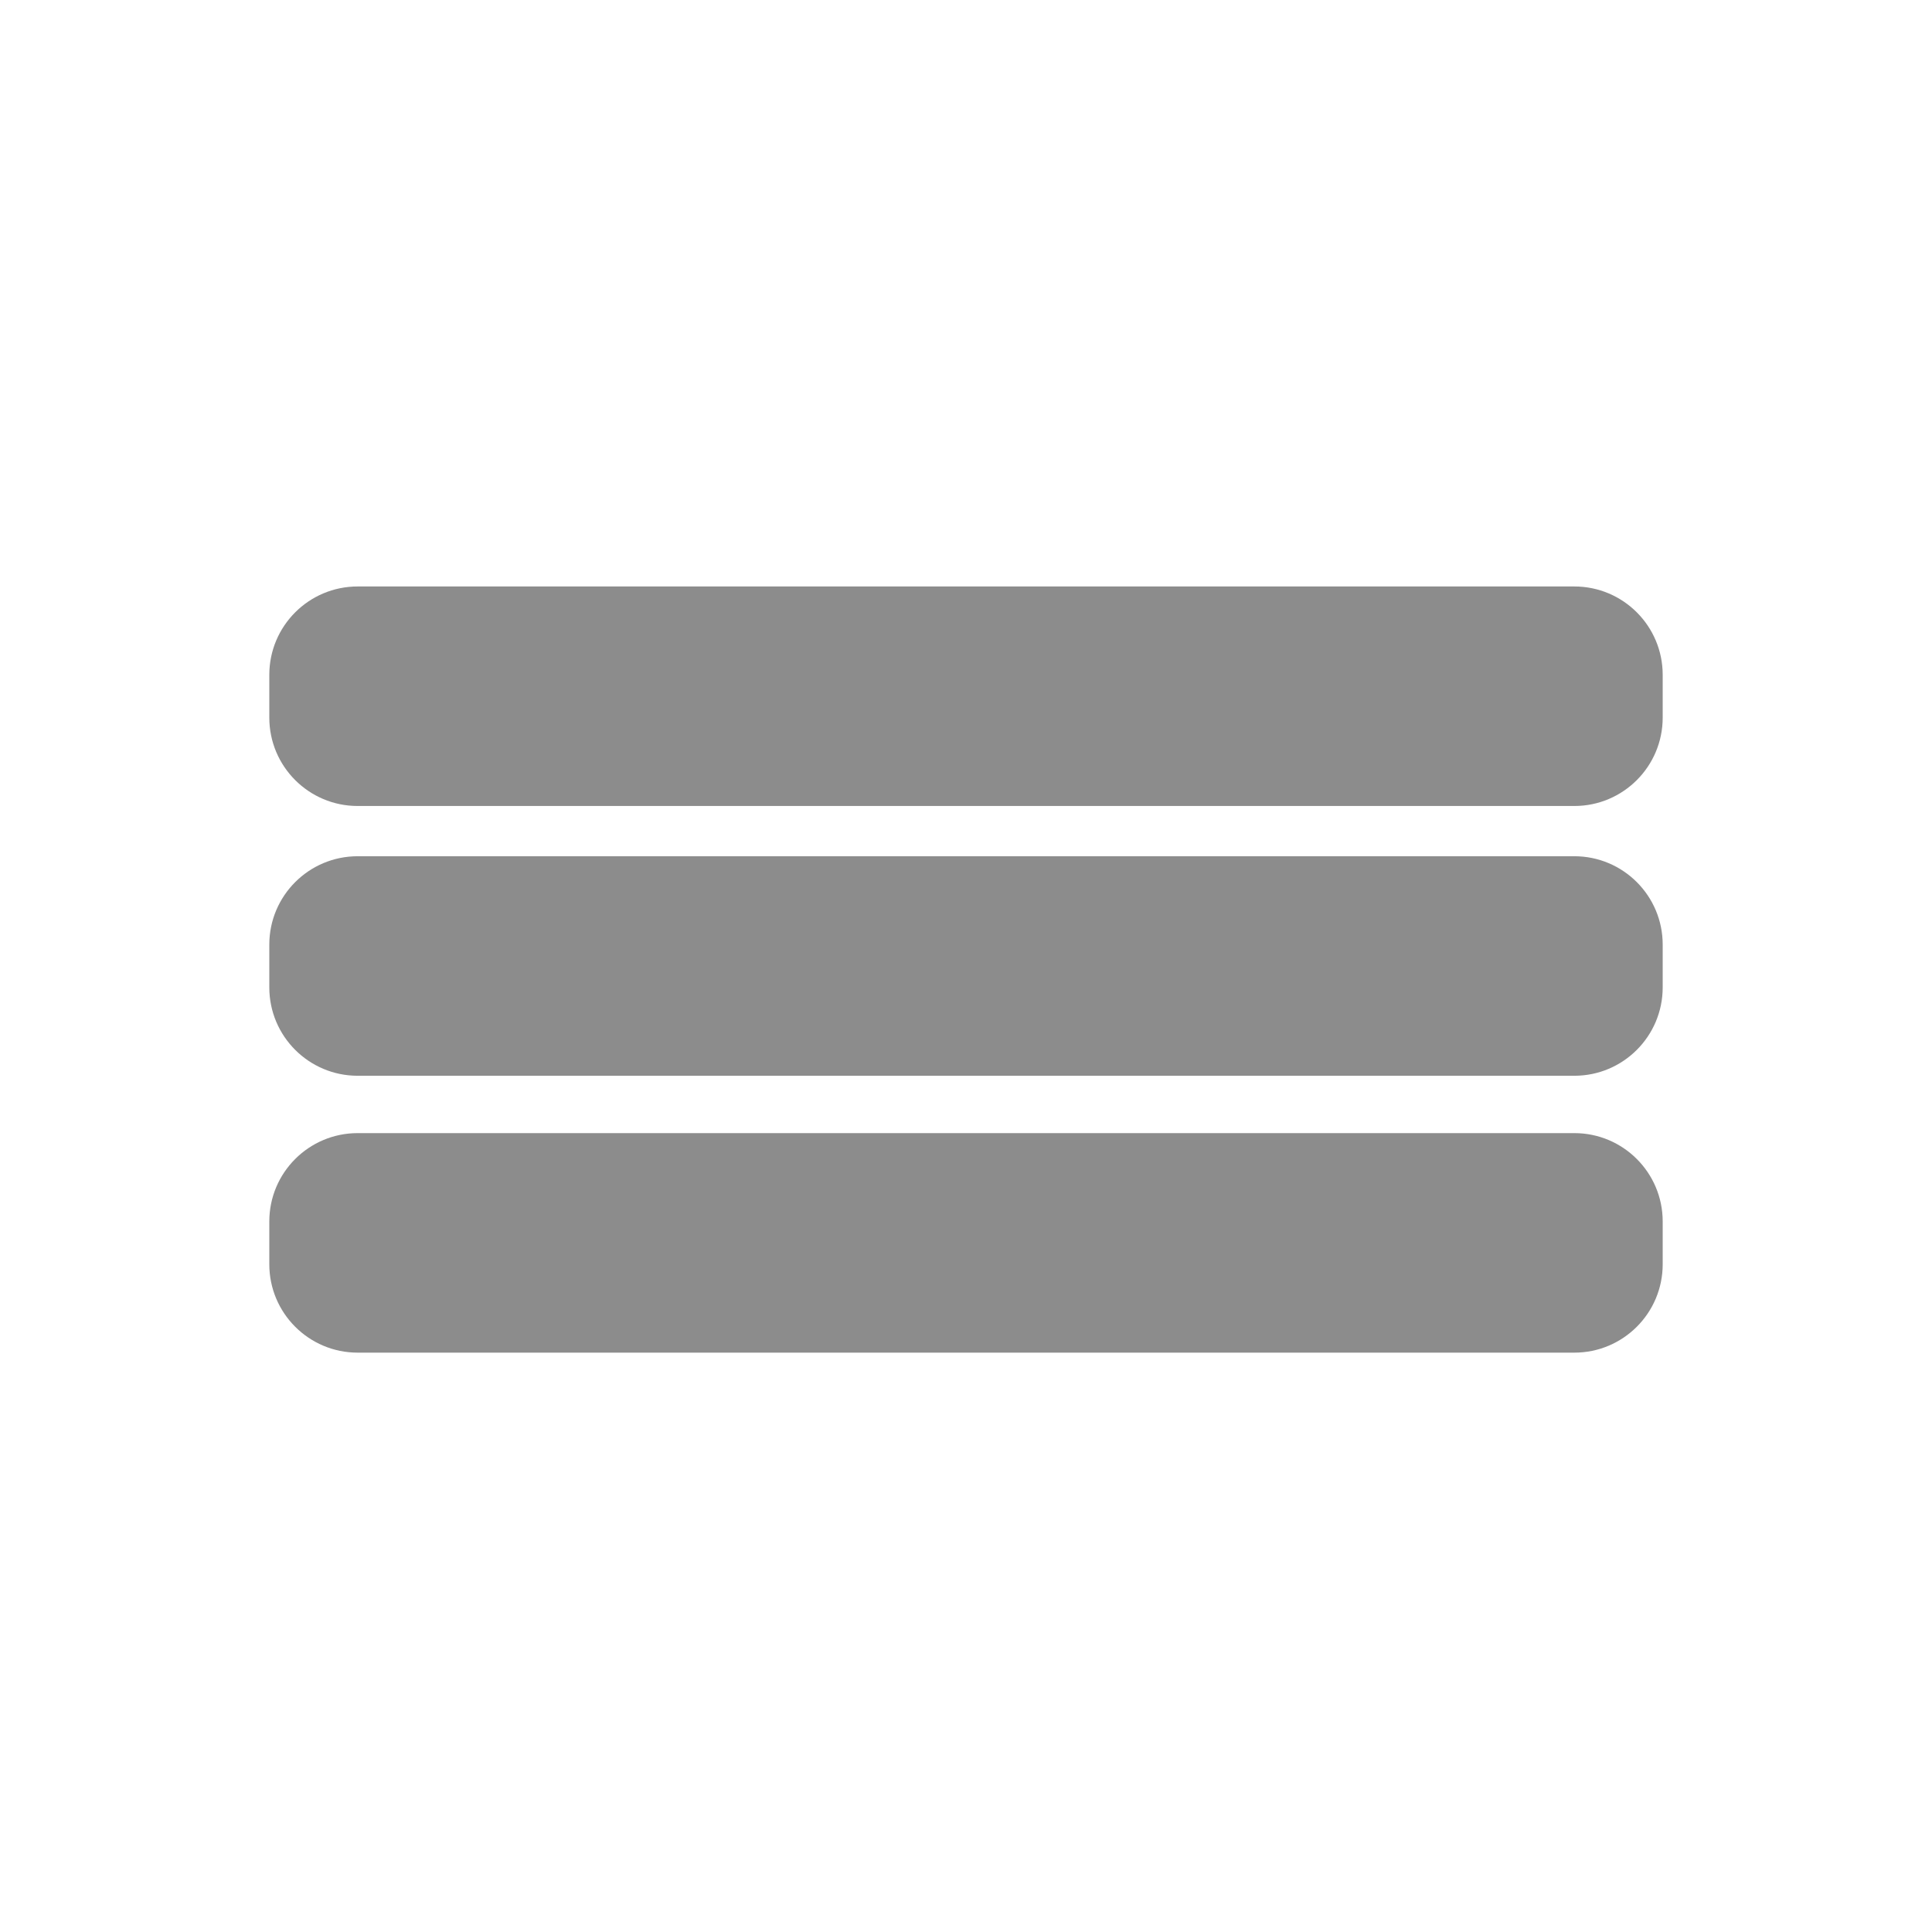 <?xml version="1.0" encoding="UTF-8" standalone="no" ?>
<!DOCTYPE svg PUBLIC "-//W3C//DTD SVG 1.1//EN" "http://www.w3.org/Graphics/SVG/1.1/DTD/svg11.dtd">
<svg xmlns="http://www.w3.org/2000/svg" xmlns:xlink="http://www.w3.org/1999/xlink" version="1.1" width="128" height="128" viewBox="0 0 128 128" xml:space="preserve">
<desc>Created with Fabric.js 5.3.0</desc>
<defs>
</defs>
<g transform="matrix(3.345 0 0 0.527 64 64)" id="ZXe4N0o5GSlFufih_ezkK"  >
<path style="stroke: rgb(237,198,175); stroke-width: 0; stroke-dasharray: none; stroke-linecap: butt; stroke-dashoffset: 0; stroke-linejoin: miter; stroke-miterlimit: 4; fill: rgb(140,140,140); fill-rule: nonzero; opacity: 1;"  transform=" translate(0, 0)" d="M -13.799 -2.692 C -13.799 -8.826 -13.015 -13.799 -12.049 -13.799 L 12.049 -13.799 L 12.049 -13.799 C 13.015 -13.799 13.799 -8.826 13.799 -2.692 L 13.799 2.692 L 13.799 2.692 C 13.799 8.826 13.015 13.799 12.049 13.799 L -12.049 13.799 L -12.049 13.799 C -13.015 13.799 -13.799 8.826 -13.799 2.692 z" stroke-linecap="round" />
</g>
<g transform="matrix(3.345 0 0 0.527 64 46.127)" id="FbO2lsyHrvFFcVxnrkN0T"  >
<path style="stroke: rgb(237,198,175); stroke-width: 0; stroke-dasharray: none; stroke-linecap: butt; stroke-dashoffset: 0; stroke-linejoin: miter; stroke-miterlimit: 4; fill: rgb(140,140,140); fill-rule: nonzero; opacity: 1;"  transform=" translate(0, 0)" d="M -13.799 -2.692 C -13.799 -8.826 -13.015 -13.799 -12.049 -13.799 L 12.049 -13.799 L 12.049 -13.799 C 13.015 -13.799 13.799 -8.826 13.799 -2.692 L 13.799 2.692 L 13.799 2.692 C 13.799 8.826 13.015 13.799 12.049 13.799 L -12.049 13.799 L -12.049 13.799 C -13.015 13.799 -13.799 8.826 -13.799 2.692 z" stroke-linecap="round" />
</g>
<g transform="matrix(3.345 0 0 0.527 64 82.344)" id="lGBah9RGmYYo7Wa2CHD98"  >
<path style="stroke: rgb(237,198,175); stroke-width: 0; stroke-dasharray: none; stroke-linecap: butt; stroke-dashoffset: 0; stroke-linejoin: miter; stroke-miterlimit: 4; fill: rgb(140,140,140); fill-rule: nonzero; opacity: 1;"  transform=" translate(0, 0)" d="M -13.799 -2.692 C -13.799 -8.826 -13.015 -13.799 -12.049 -13.799 L 12.049 -13.799 L 12.049 -13.799 C 13.015 -13.799 13.799 -8.826 13.799 -2.692 L 13.799 2.692 L 13.799 2.692 C 13.799 8.826 13.015 13.799 12.049 13.799 L -12.049 13.799 L -12.049 13.799 C -13.015 13.799 -13.799 8.826 -13.799 2.692 z" stroke-linecap="round" />
</g>
</svg>